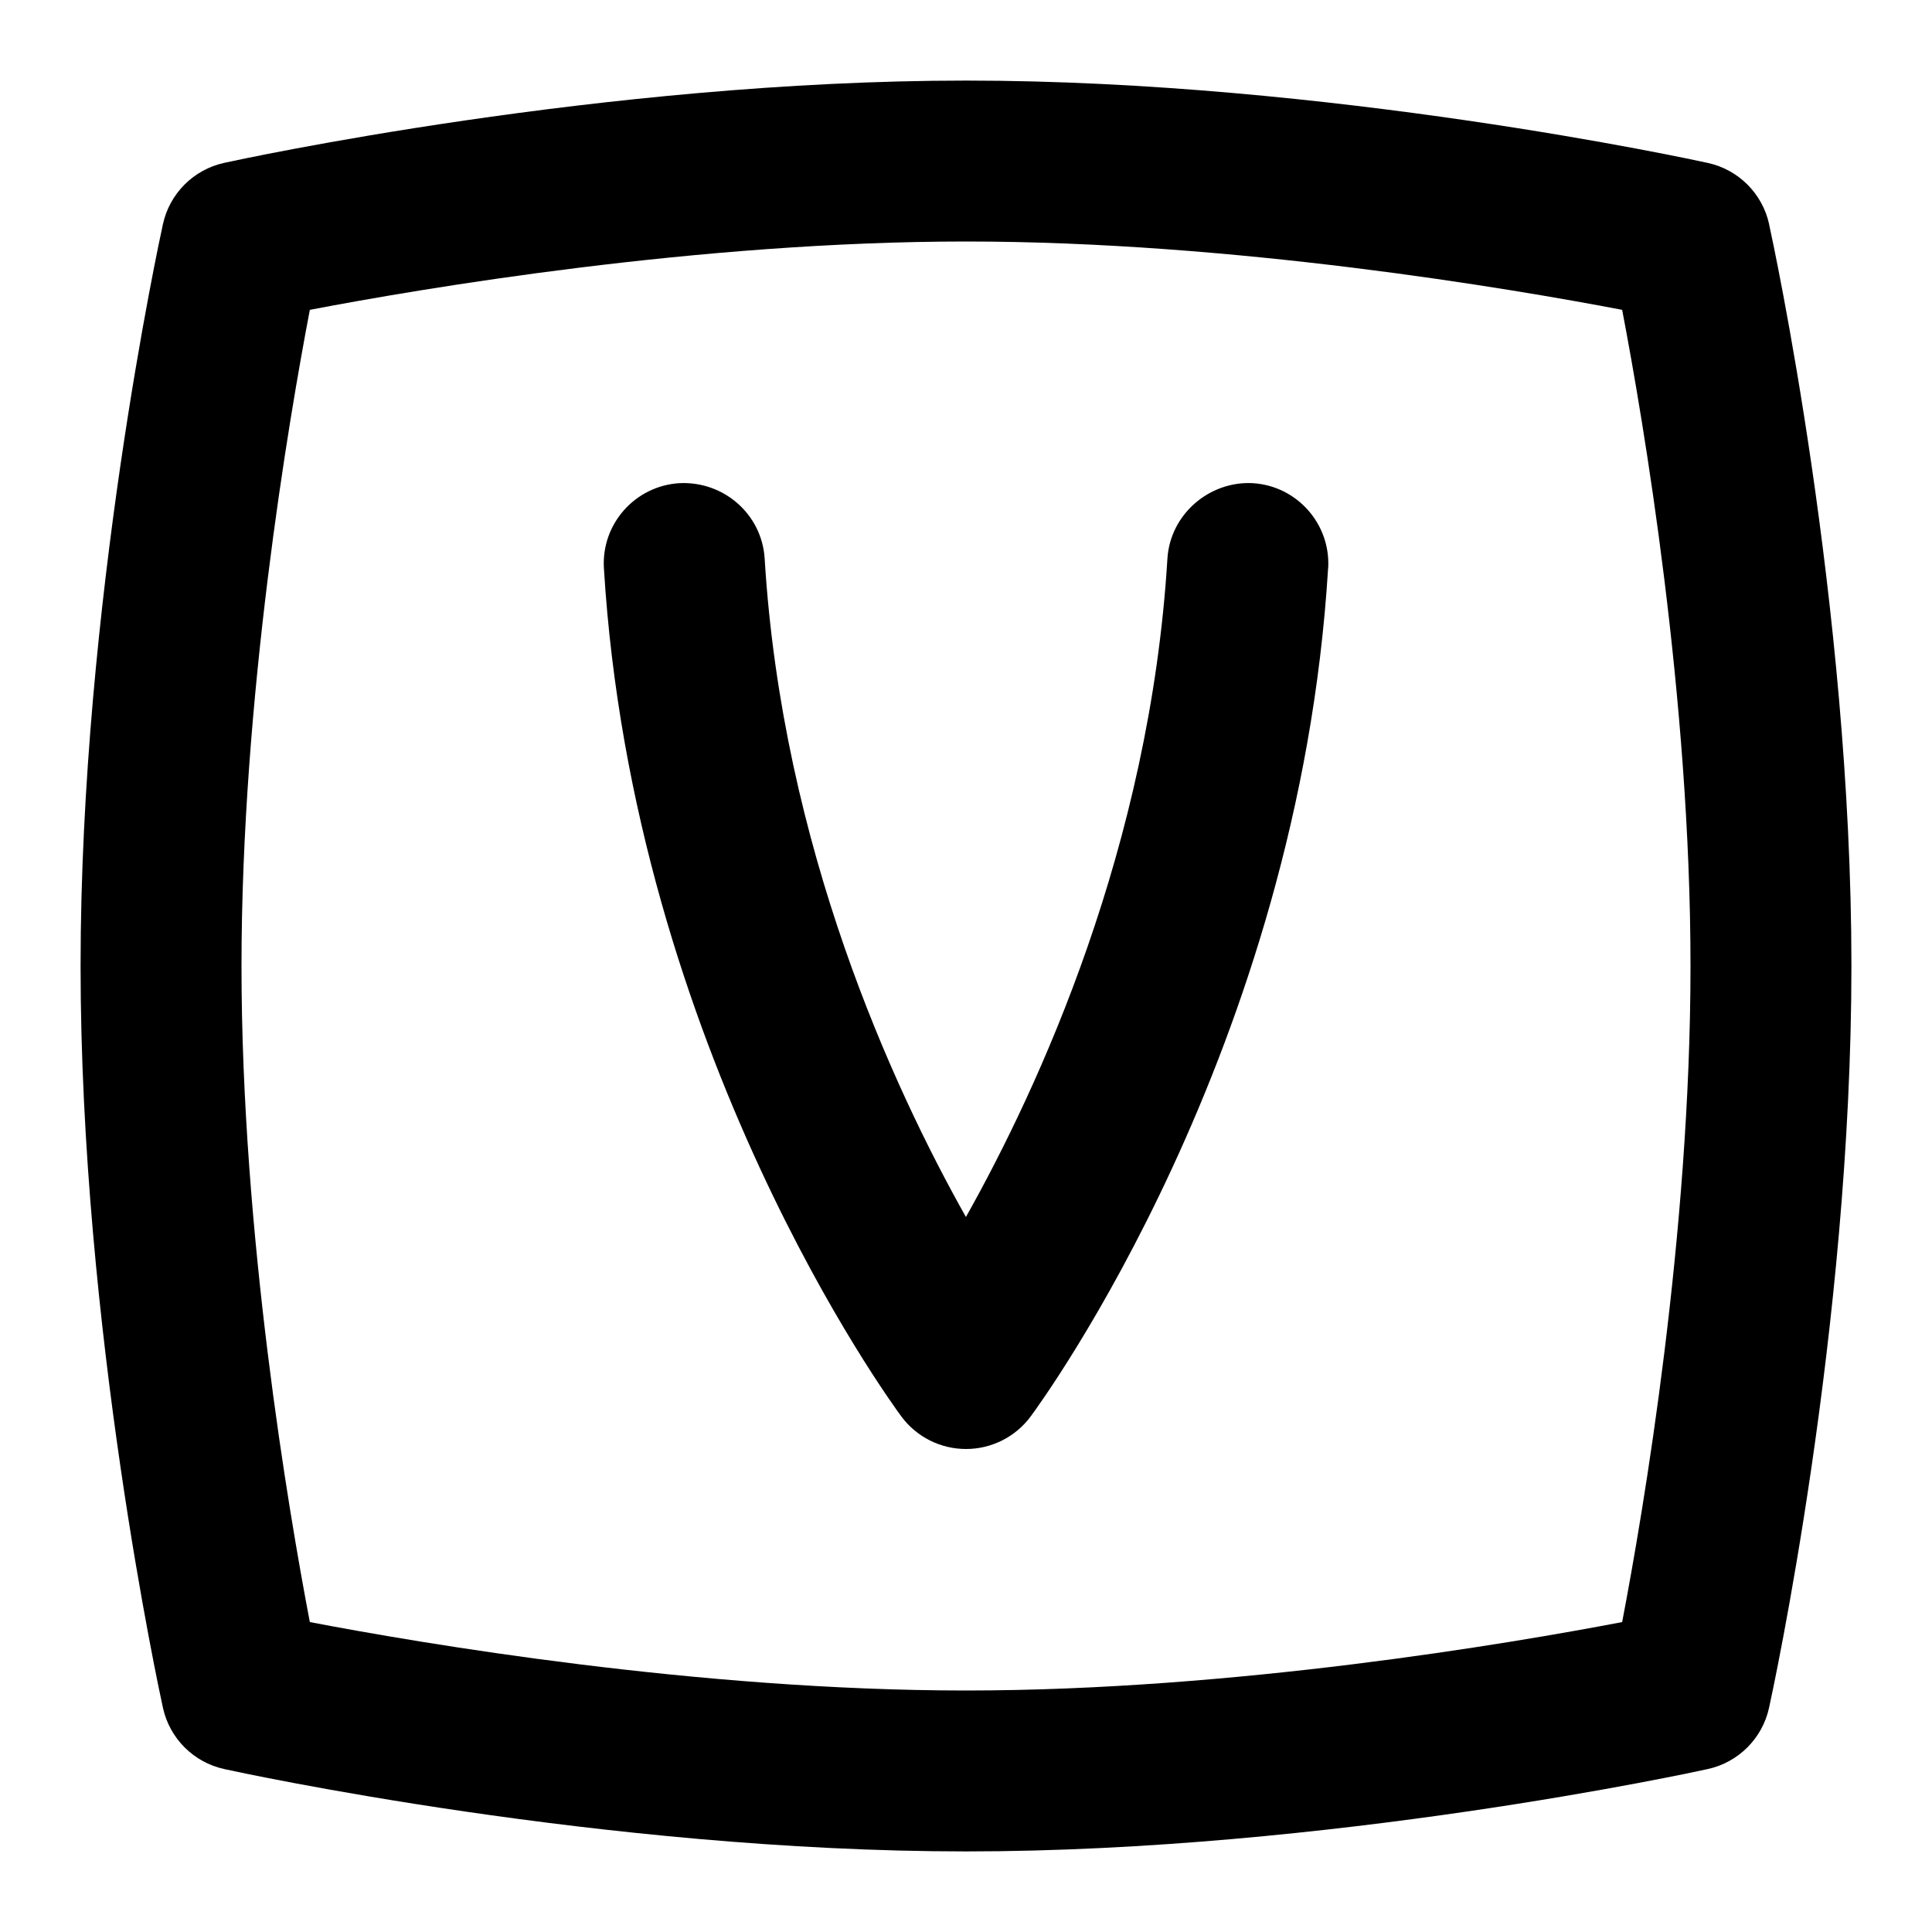 <svg id="Layer_1" viewBox="0 0 24 24" xmlns="http://www.w3.org/2000/svg" data-name="Layer 1"><path d="m21.977 2.786c-.083-.381-.381-.679-.762-.762-.19-.042-4.713-1.023-9.214-1.023s-9.025.98-9.215 1.022c-.381.083-.679.381-.762.762-.042.19-1.023 4.713-1.023 9.214s.981 9.024 1.023 9.215c.083.381.381.679.762.762.19.042 4.713 1.023 9.214 1.023s9.024-.981 9.214-1.023c.381-.083.679-.381.762-.762.042-.19 1.023-4.714 1.023-9.215s-.981-9.024-1.023-9.214zm-1.826 17.364c-1.386.265-4.824.85-8.151.85s-6.765-.585-8.151-.85c-.265-1.386-.849-4.824-.849-8.15s.584-6.765.849-8.151c1.386-.265 4.824-.849 8.151-.849s6.765.584 8.151.849c.265 1.386.849 4.824.849 8.151s-.584 6.765-.849 8.15zm-3.653-13.089c-.364 5.978-3.559 10.352-3.695 10.535-.188.254-.486.404-.803.404s-.615-.15-.803-.404c-.136-.184-3.331-4.558-3.695-10.535-.034-.551.386-1.025.938-1.059.551-.027 1.025.386 1.059.938.218 3.584 1.594 6.568 2.5 8.178.907-1.614 2.286-4.607 2.503-8.178.034-.552.521-.966 1.059-.938.551.033.971.508.938 1.059z"/></svg>